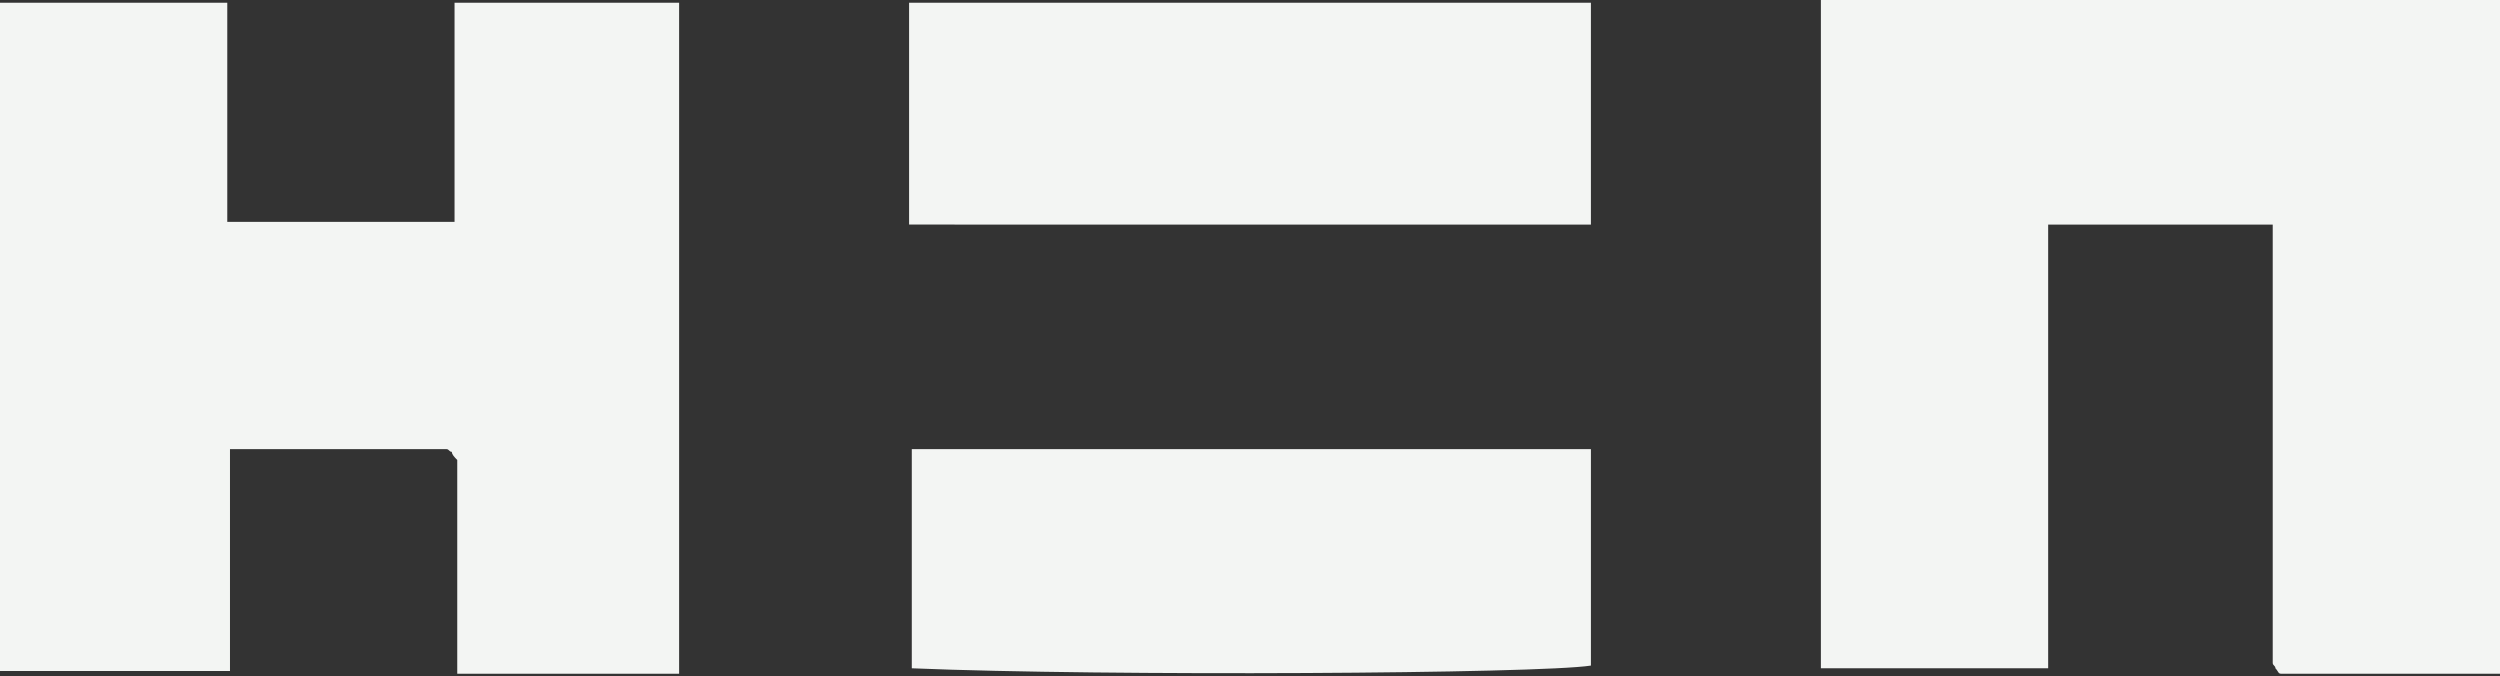<?xml version="1.0" encoding="utf-8"?>
<!-- Generator: Adobe Illustrator 25.0.1, SVG Export Plug-In . SVG Version: 6.00 Build 0)  -->
<svg version="1.1" id="Layer_1" xmlns="http://www.w3.org/2000/svg" xmlns:xlink="http://www.w3.org/1999/xlink" x="0px" y="0px"
	 viewBox="0 0 92.4 25" style="enable-background:new 0 0 92.4 25;" xml:space="preserve">
<rect x="0" y="0" width="92.4" height="25" fill="#333333" stroke="none"/>
<style type="text/css">
	.st0{fill:#F3F5F3;}
</style>
<path class="st0" d="M92.5,24.9h-8.2c-0.1,0-0.1-0.1-0.2-0.2c0-0.1-0.1-0.1-0.1-0.2c0-5.4,0-10.7,0-16.2h-8.3v16.4h-8.4V0h25.1
	L92.5,24.9L92.5,24.9z"/>
<path class="st0" d="M16.8,8.2V0.1h8.3v24.8h-8.2V17c-0.1-0.1-0.2-0.2-0.2-0.3c-0.1,0-0.1-0.1-0.2-0.1h-8v8.2H0V0.1h8.4v8.1
	C8.4,8.2,16.8,8.2,16.8,8.2z"/>
<path class="st0" d="M33.6,8.2V0.1h25.2c0,2.6,0,5.4,0,8.2H33.6V8.2z"/>
<path class="st0" d="M33.7,16.6h25.1v8c-1.9,0.3-17.9,0.4-25.1,0.1L33.7,16.6z"/>
</svg>
